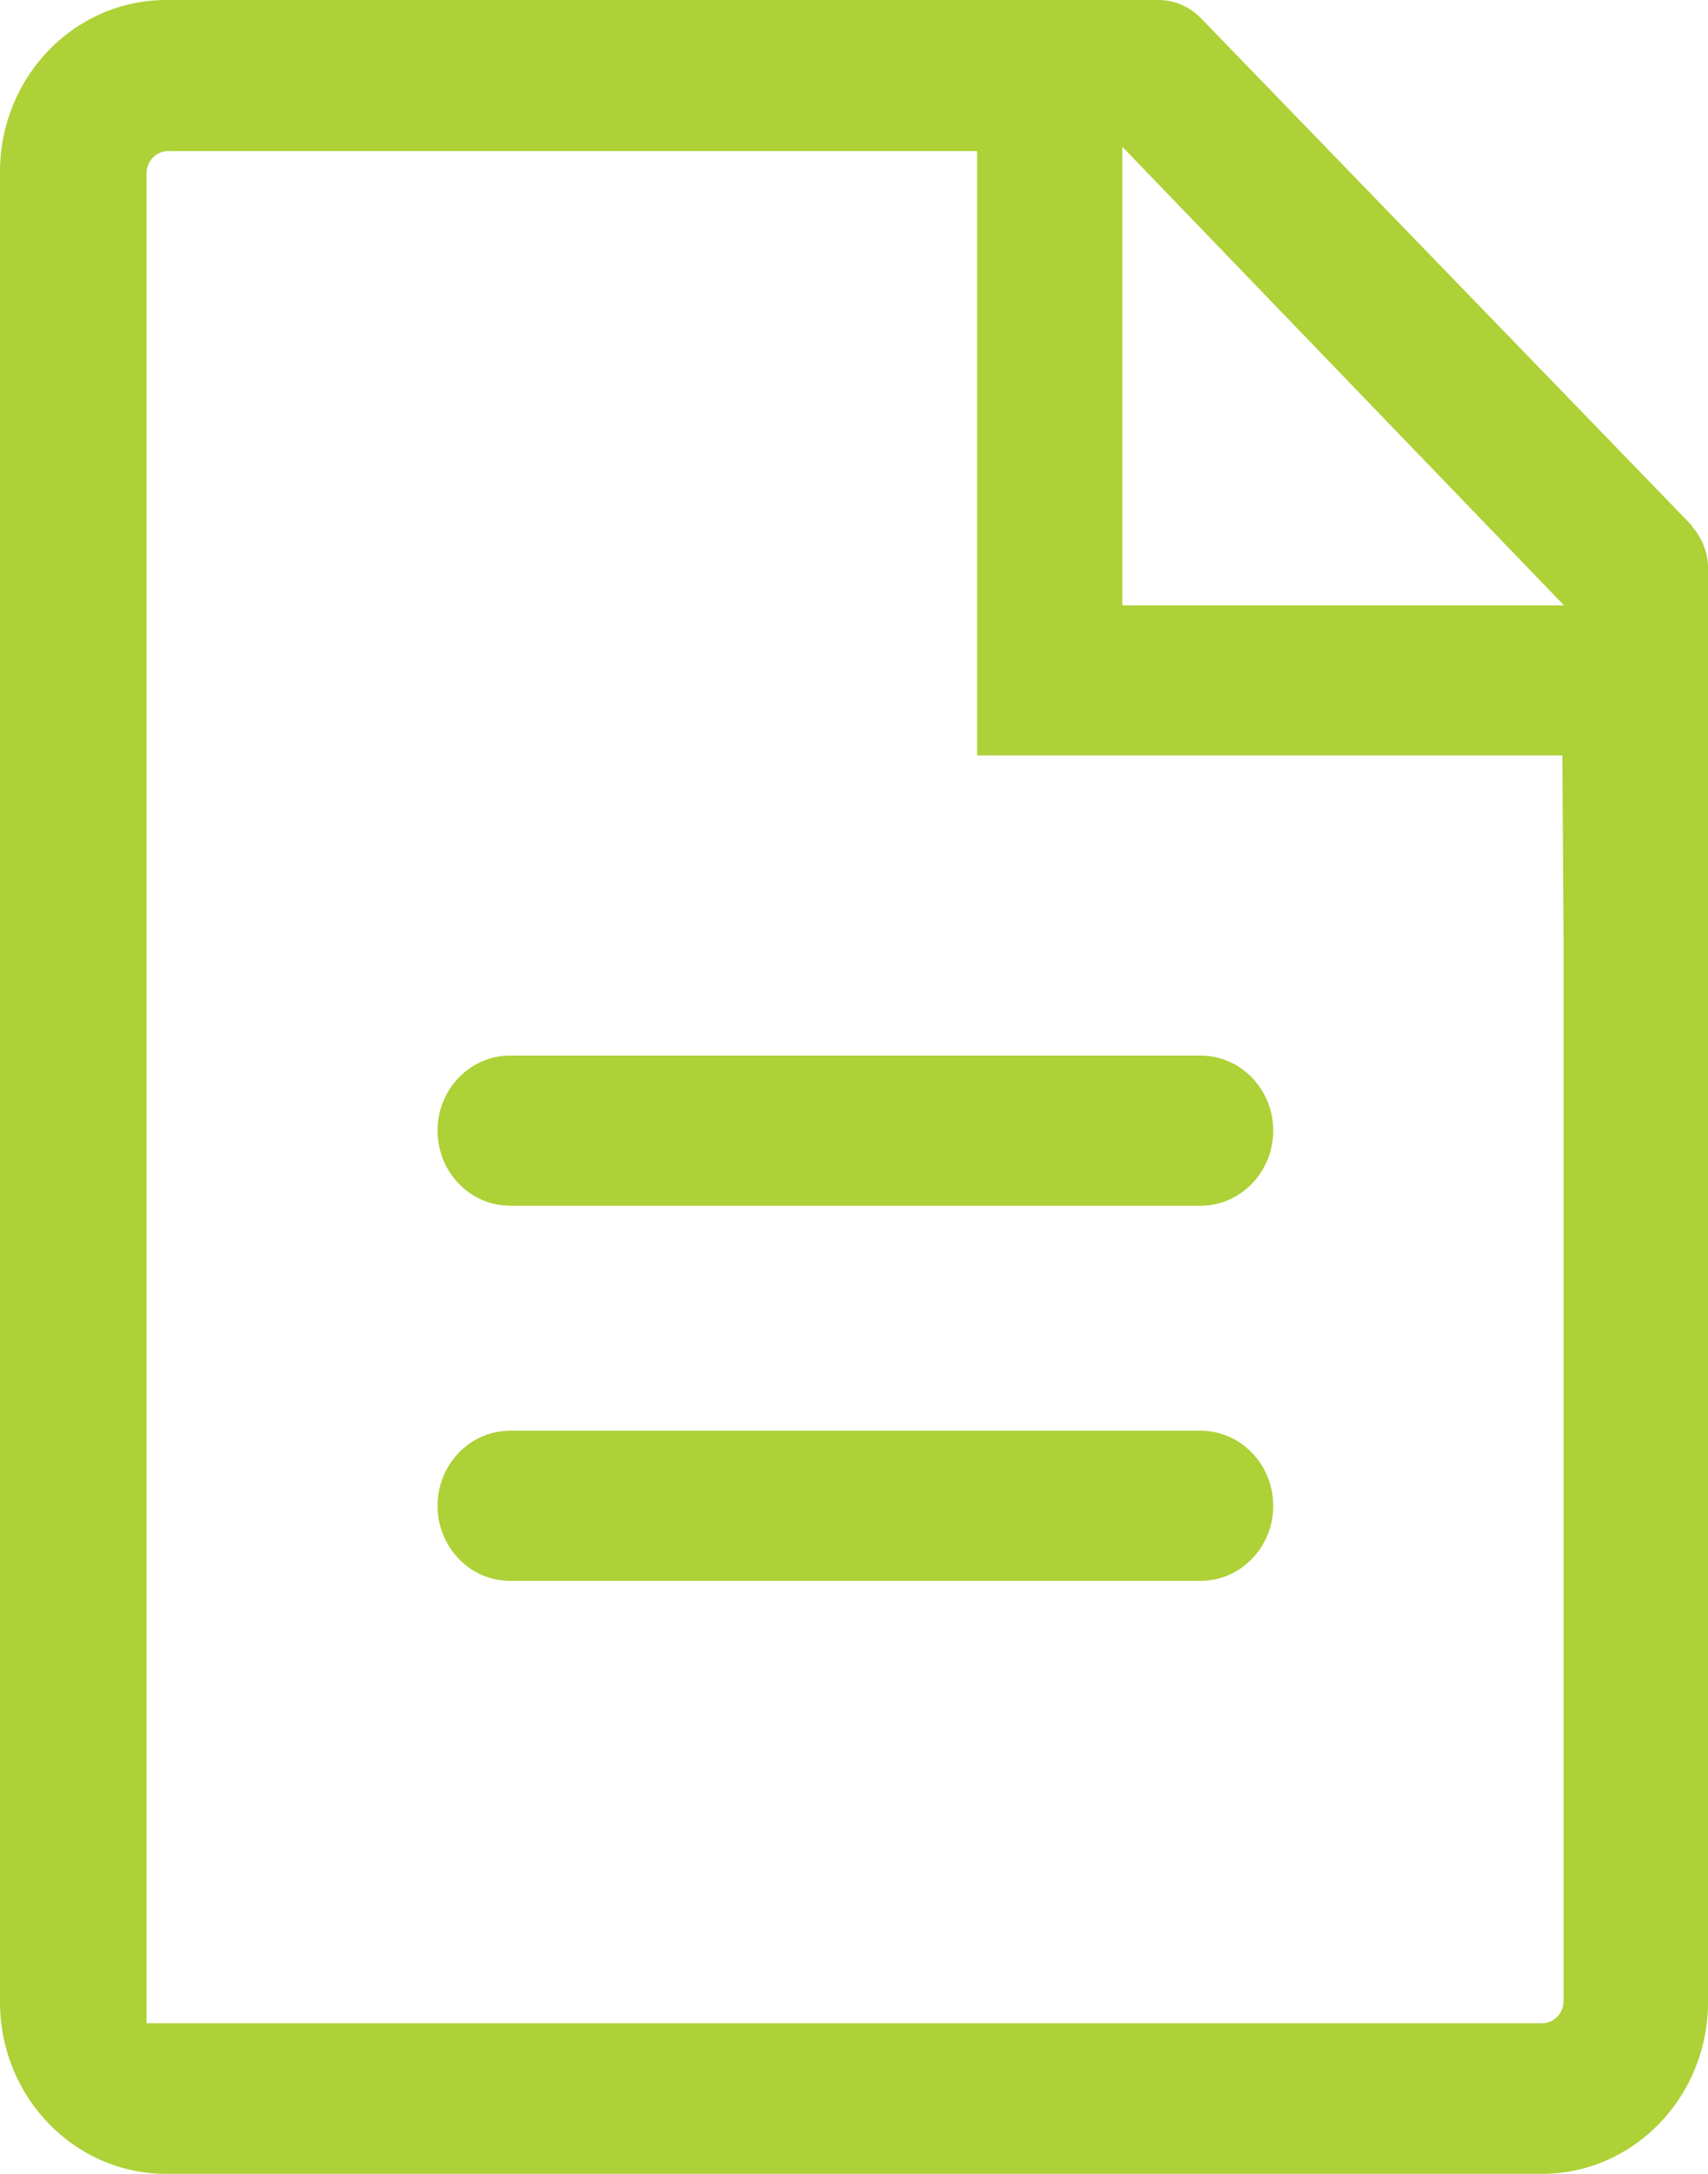 <svg width="11" height="14" viewBox="0 0 11 14" fill="none" xmlns="http://www.w3.org/2000/svg">
    <path fill-rule="evenodd" clip-rule="evenodd" d="M7.228 3.899V0.945L10.073 3.899H7.228ZM10.07 12.886C10.07 12.966 10.008 13.03 9.931 13.03H0.944V7.076V6.103V1.116C0.944 1.037 1.006 0.973 1.083 0.973H5.096H6.293V4.865H10.062L10.07 6.103V12.886ZM10.899 3.393C10.96 3.464 11 3.555 11 3.657V12.893C11 13.505 10.521 14 9.929 14H1.071C0.479 14 0 13.505 0 12.893V1.107C0 0.495 0.479 0 1.071 0H7.462C7.57 0 7.667 0.047 7.738 0.121L7.739 0.122L10.885 3.373C10.886 3.374 10.887 3.376 10.889 3.377L10.896 3.385L10.899 3.393ZM7.732 6.798H3.285C3.027 6.798 2.818 7.015 2.818 7.281C2.818 7.548 3.027 7.765 3.285 7.765H7.732C7.99 7.765 8.2 7.548 8.2 7.281C8.2 7.015 7.99 6.798 7.732 6.798ZM7.732 9.214H3.285C3.027 9.214 2.818 9.431 2.818 9.698C2.818 9.964 3.027 10.181 3.285 10.181H7.732C7.99 10.181 8.2 9.964 8.2 9.698C8.2 9.431 7.99 9.214 7.732 9.214Z" fill="#add136"/>
</svg>
